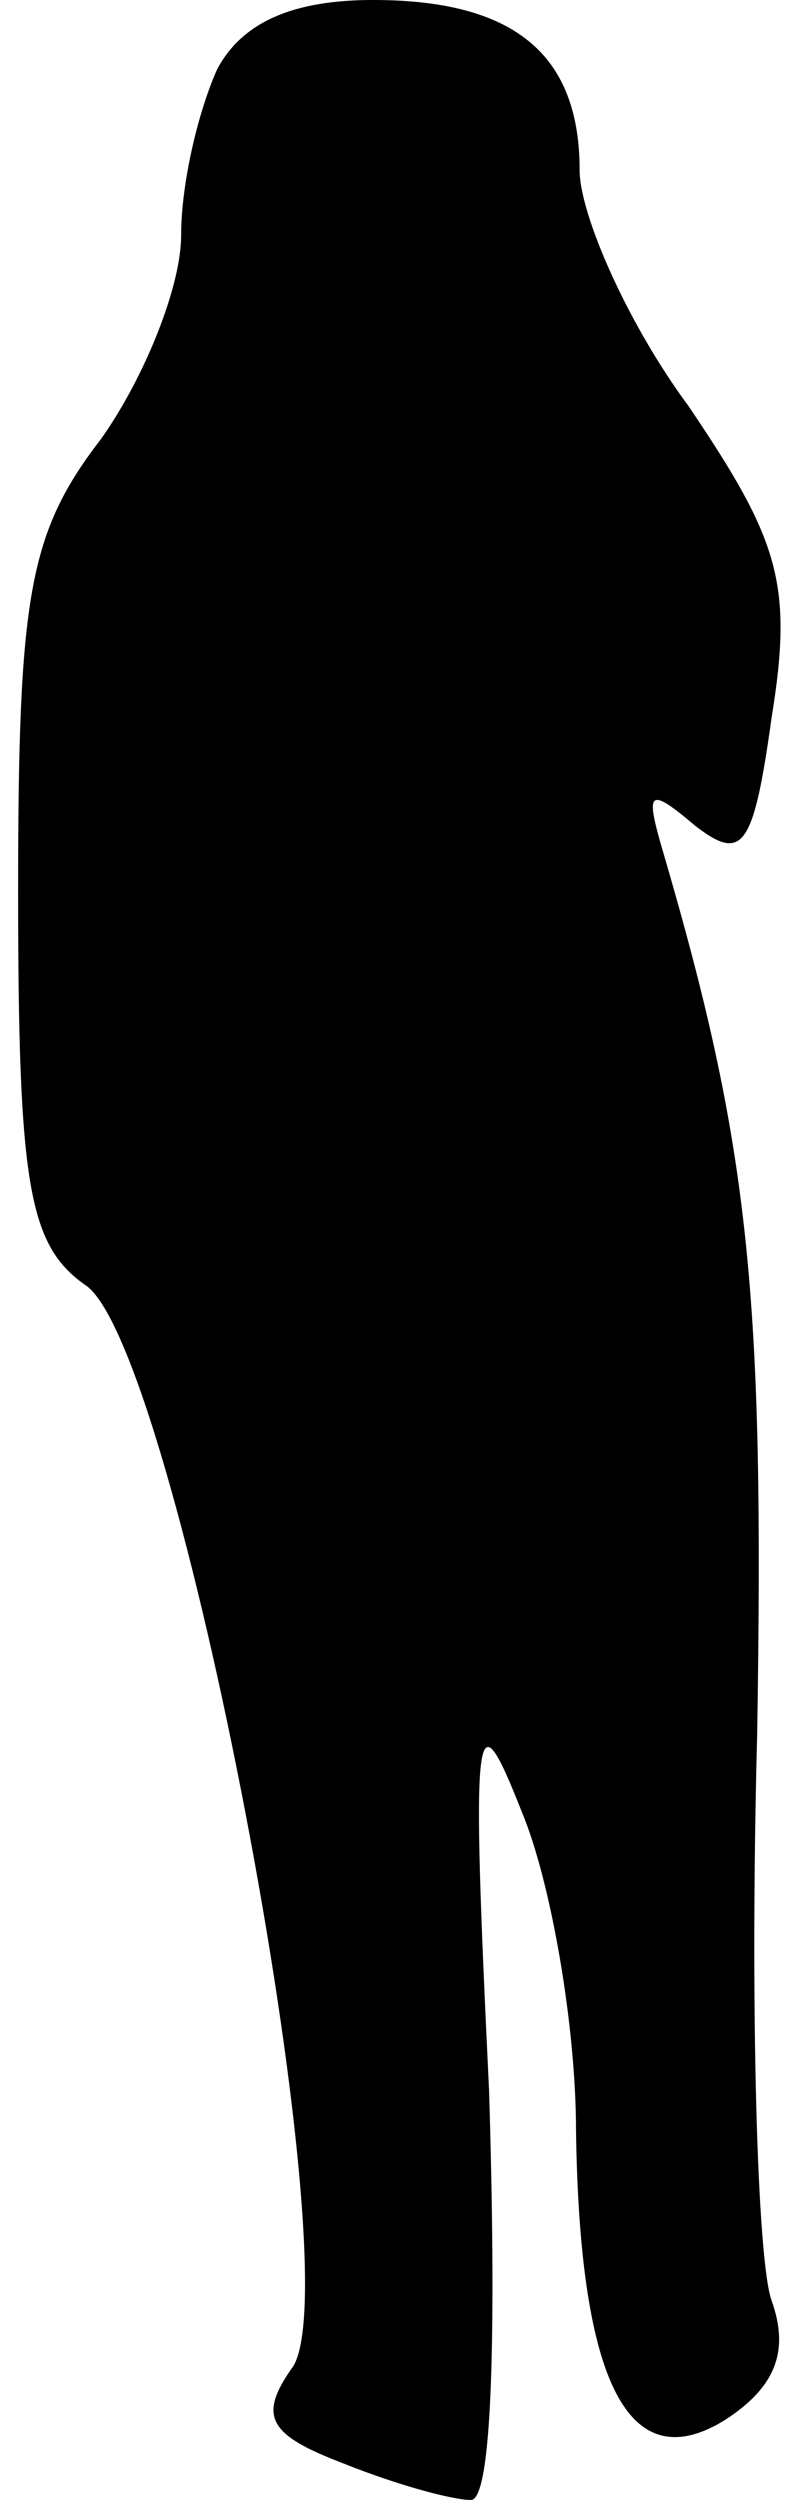 <?xml version="1.0" standalone="no"?>
<!DOCTYPE svg PUBLIC "-//W3C//DTD SVG 20010904//EN"
 "http://www.w3.org/TR/2001/REC-SVG-20010904/DTD/svg10.dtd">
<svg version="1.0" xmlns="http://www.w3.org/2000/svg"
 width="22pt" height="69pt" viewBox="0 0 22 69"
 preserveAspectRatio="xMidYMid meet">
<g transform="translate(0,69) scale(0.1,-0.1)"
fill="#000000" stroke="none">
<path fill="#000000" stroke="none" d="M60 671 c-5 -11 -10 -31 -10 -46 0 -14
-10 -39 -22 -56 -20 -26 -23 -43 -23 -125 0 -82 3 -98 19 -109 25 -19 73 -271
57 -298 -10 -14 -7 -19 14 -27 15 -6 30 -10 35 -10 6 0 7 48 5 113 -5 104 -4
110 9 77 8 -19 15 -59 15 -88 1 -71 15 -96 41 -80 14 9 18 19 13 33 -4 11 -6
81 -4 156 2 122 -2 162 -26 244 -5 17 -4 18 9 7 13 -10 16 -6 21 30 6 37 2 49
-23 86 -17 23 -30 53 -30 65 0 32 -18 47 -57 47 -22 0 -36 -6 -43 -19z"/>
</g>
</svg>
